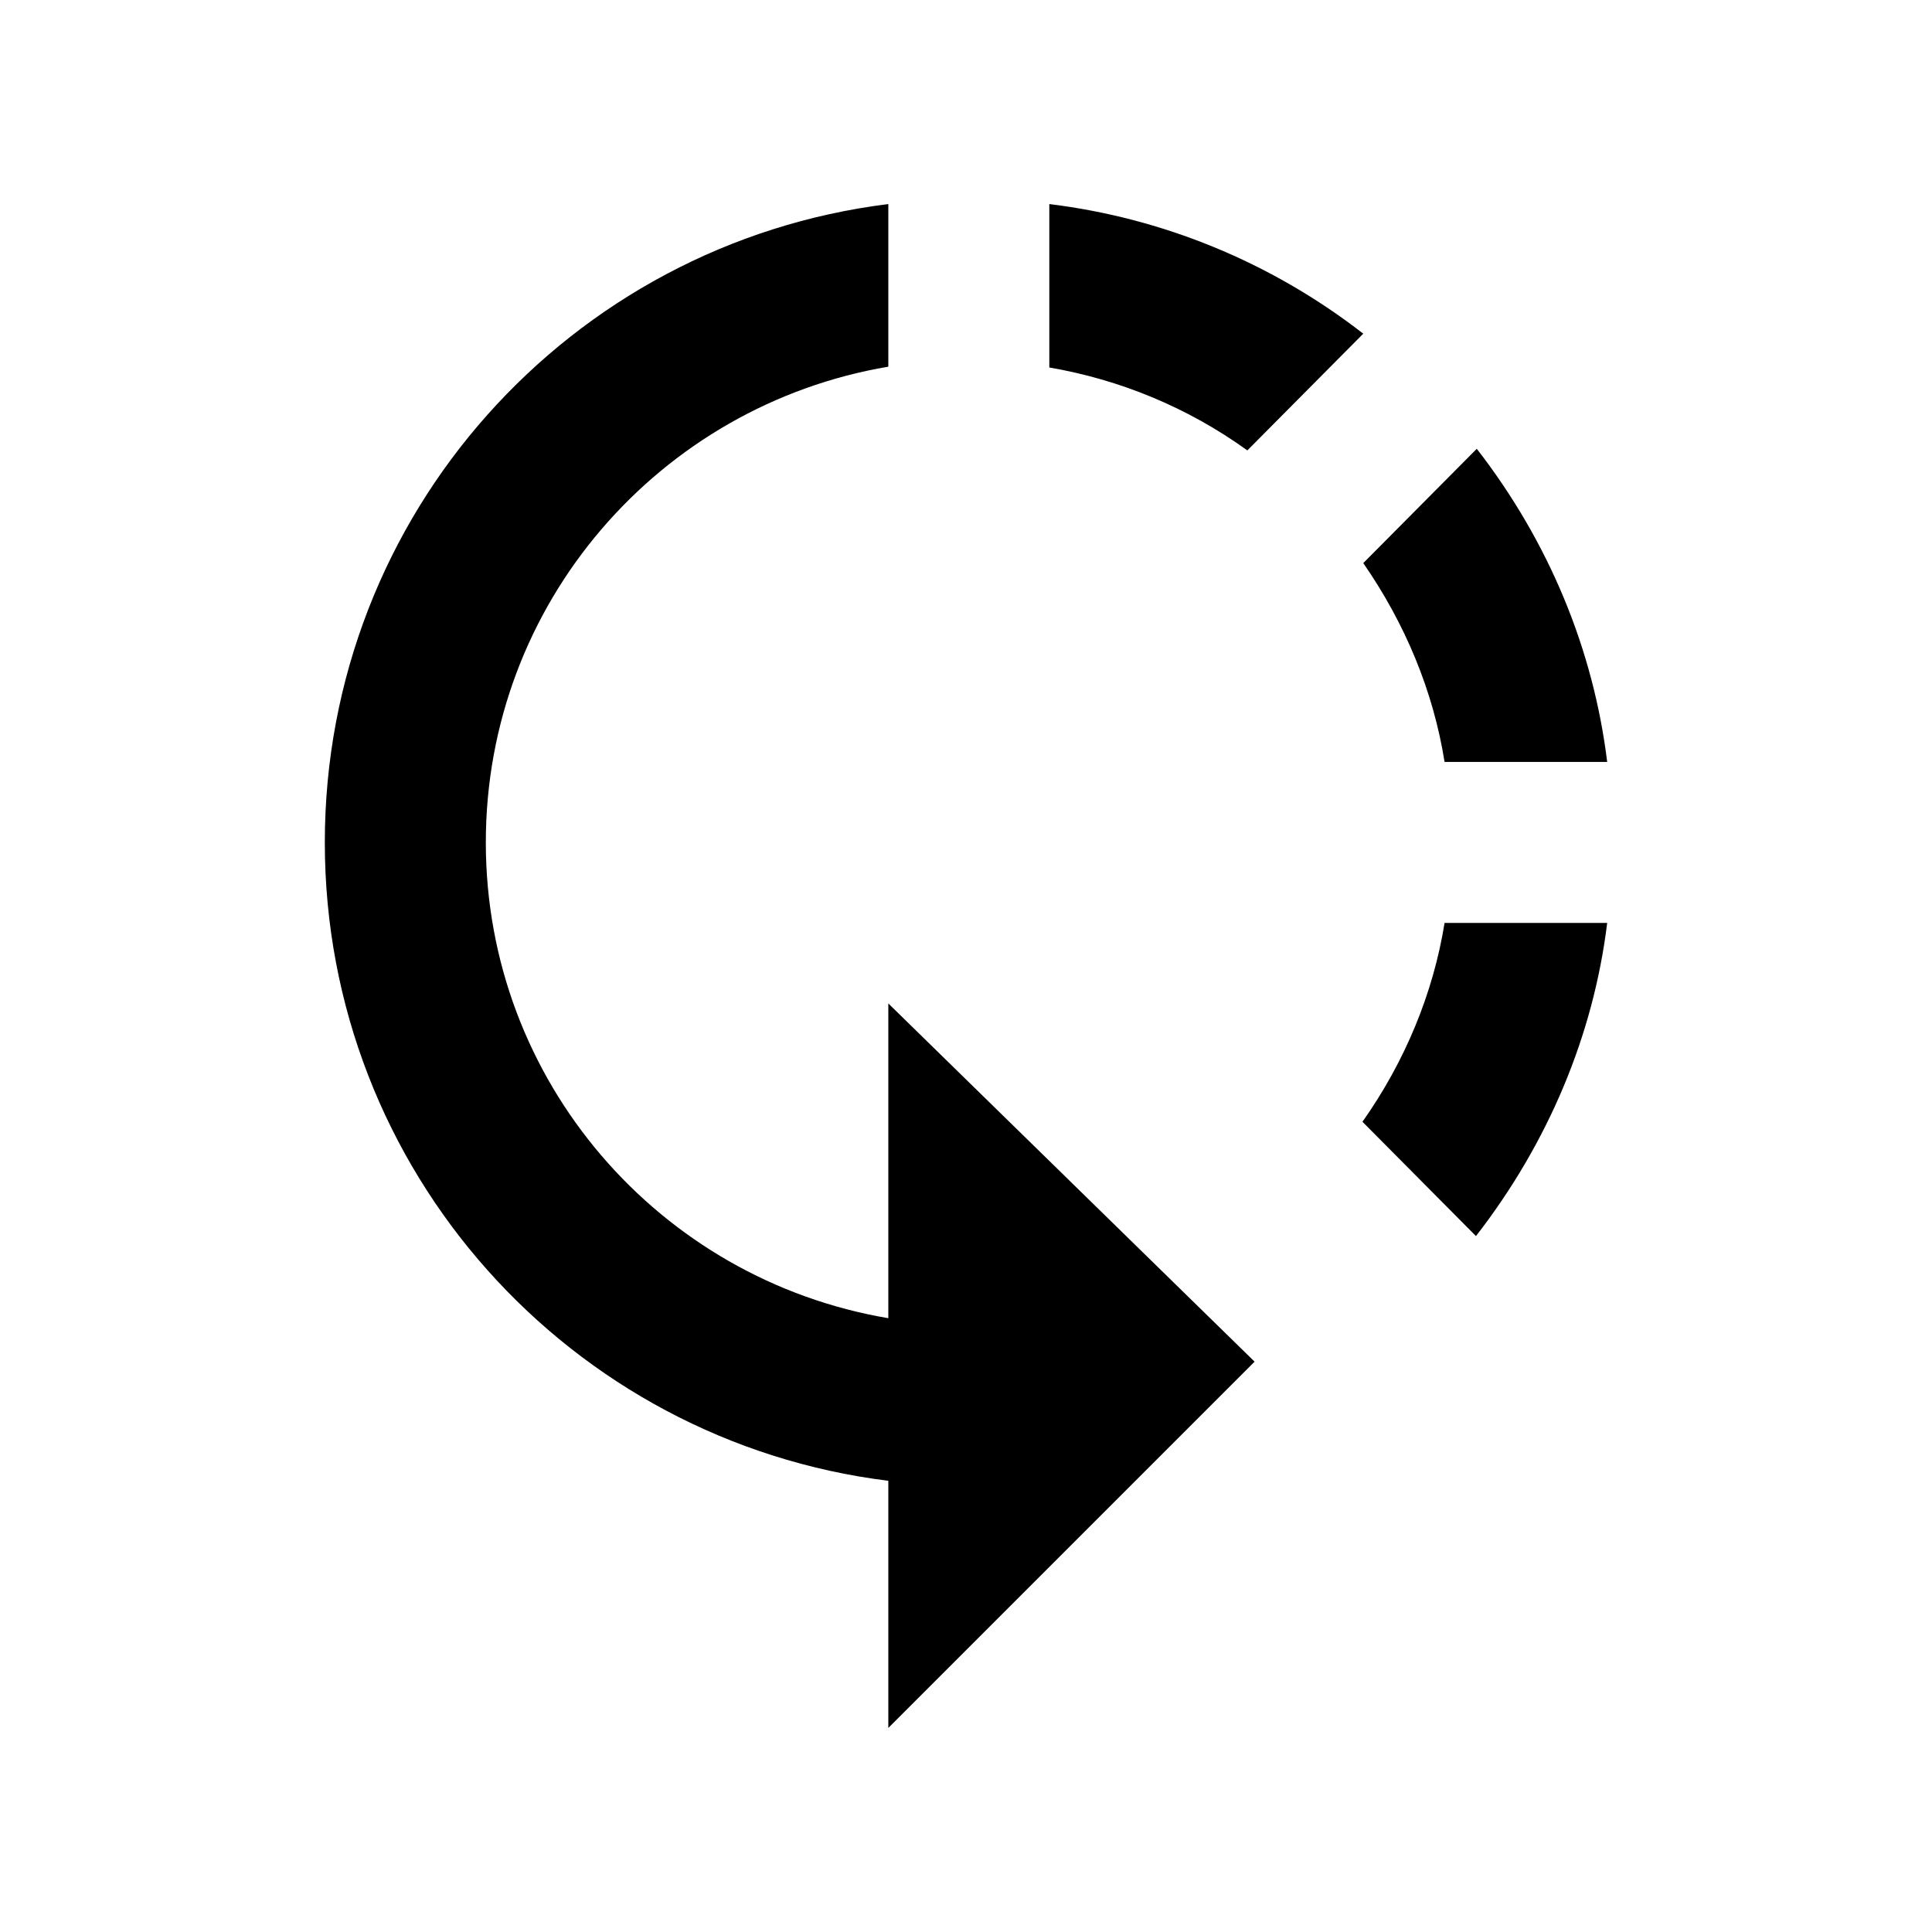 <?xml version="1.0" encoding="UTF-8" standalone="no"?>
<svg
   xmlns:dc="http://purl.org/dc/elements/1.1/"
   xmlns:cc="http://creativecommons.org/ns#"
   xmlns:rdf="http://www.w3.org/1999/02/22-rdf-syntax-ns#"
   xmlns:svg="http://www.w3.org/2000/svg"
   xmlns="http://www.w3.org/2000/svg"
   xmlns:sodipodi="http://sodipodi.sourceforge.net/DTD/sodipodi-0.dtd"
   xmlns:inkscape="http://www.inkscape.org/namespaces/inkscape"
   height="512"
   viewBox="0 0 24 24"
   width="512"
   version="1.1"
   id="svg6"
   sodipodi:docname="rotate_ccw.svg"
   inkscape:version="1.0.1 (3bc2e813f5, 2020-09-07)">
  <defs
     id="defs10" />
  <sodipodi:namedview
     pagecolor="#ffffff"
     bordercolor="#666666"
     borderopacity="1"
     objecttolerance="10"
     gridtolerance="10"
     guidetolerance="10"
     inkscape:pageopacity="0"
     inkscape:pageshadow="2"
     inkscape:window-width="1920"
     inkscape:window-height="1017"
     id="namedview8"
     showgrid="false"
     inkscape:zoom="35.416667"
     inkscape:cx="12"
     inkscape:cy="12"
     inkscape:window-x="-8"
     inkscape:window-y="-8"
     inkscape:window-maximized="1"
     inkscape:current-layer="svg6" />
  <path
     d="M0 0h24v24H0z"
     fill="none"
     id="path2" />
  <path
     d="m 16.925,13.935 1.41,1.42 c 0.9,-1.16 1.46,-2.5 1.63,-3.89 h -2.02 c -0.14,0.87 -0.49,1.72 -1.02,2.47 z m 1.02,-4.47 h 2.02 c -0.17,-1.39 -0.72,-2.73 -1.62,-3.89 l -1.41,1.42 c 0.52,0.75 0.87,1.59 1.01,2.47 z m -1.01,-5.32 c -1.16,-0.9 -2.51,-1.44 -3.9,-1.61 v 2.03 c 0.87,0.15 1.71,0.49 2.46,1.03 z m -5.9,14.25 v 3.07 l 4.55,-4.55 -4.55,-4.45 v 3.91 c -2.84,-0.48 -5,-2.94 -5,-5.91 0,-2.97 2.16,-5.43 5,-5.91 v -2.02 c -3.95,0.49 -7,3.85 -7,7.93 0,4.08 3.05,7.44 7,7.93 z"
     id="path4" />
</svg>
